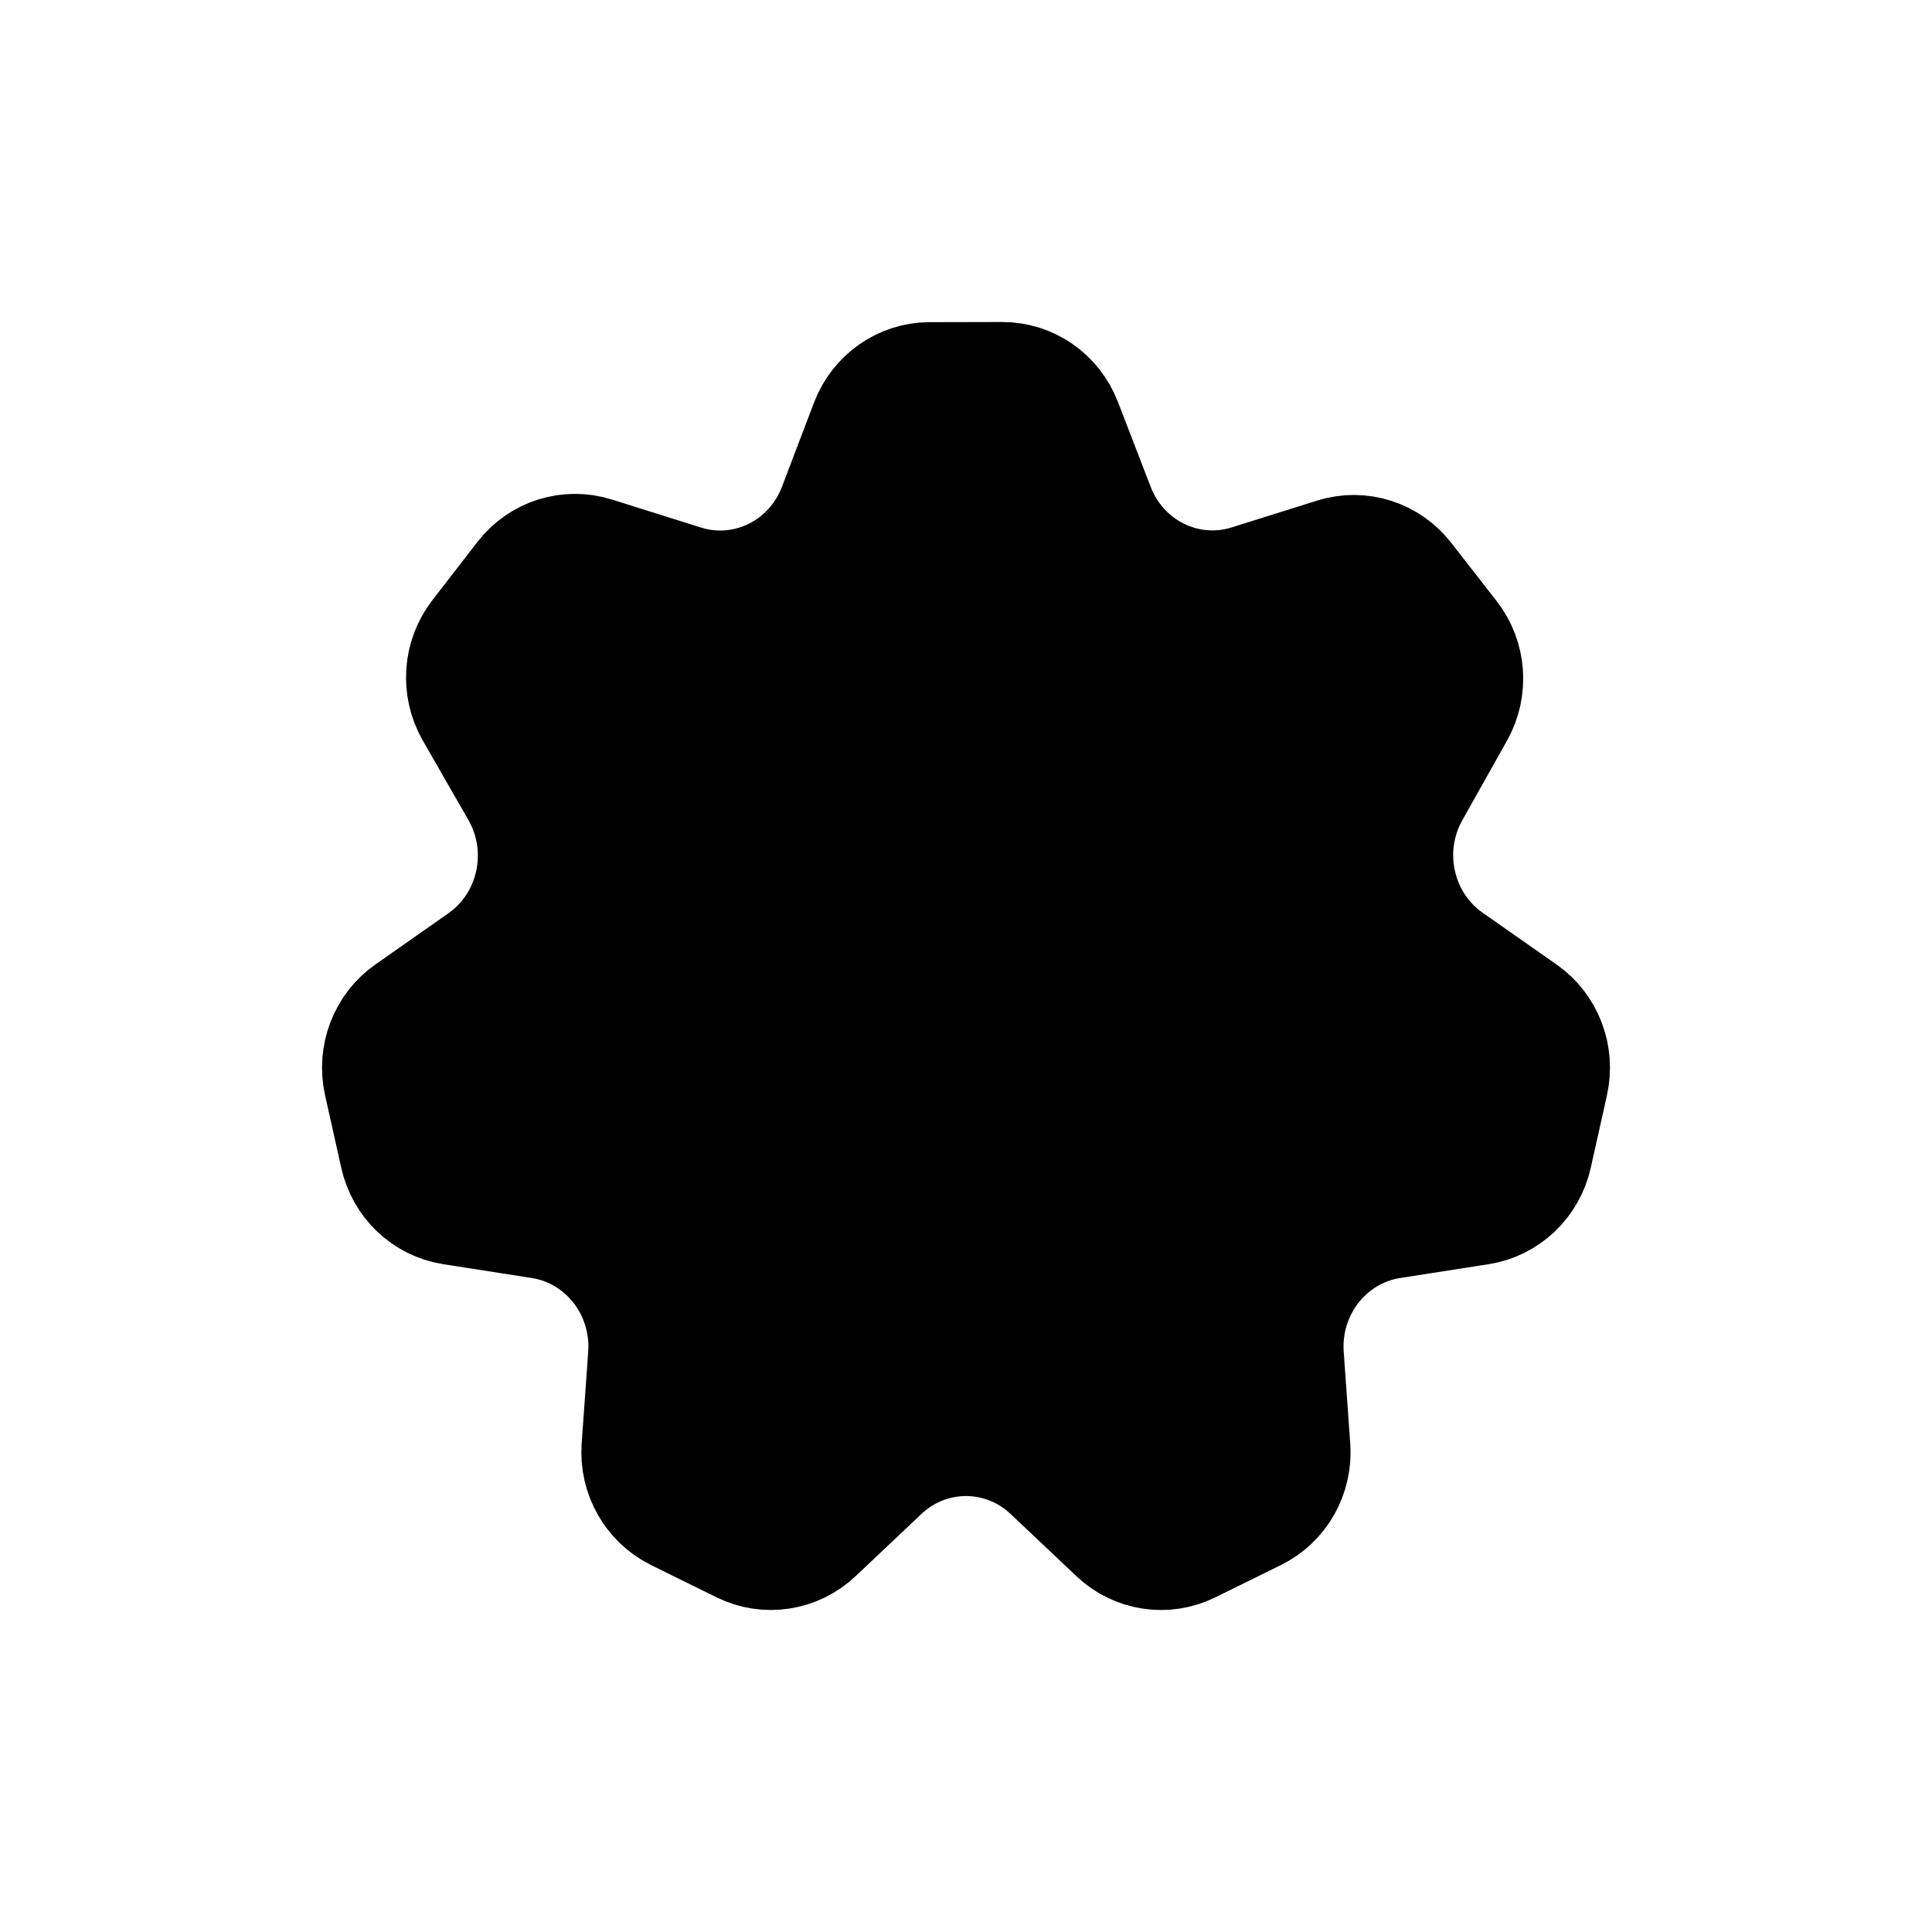 <svg width="24" height="24" viewBox="0 0 24 24">
<path d="M5.621 14.963L6.722 15.135C7.535 15.262 8.115 16.007 8.055 16.845L7.974 17.982C7.95 18.313 8.127 18.624 8.419 18.769L9.233 19.17C9.525 19.314 9.874 19.26 10.113 19.035L10.931 18.262C11.534 17.692 12.465 17.692 13.069 18.262L13.887 19.035C14.125 19.261 14.473 19.314 14.766 19.17L15.582 18.768C15.873 18.624 16.049 18.314 16.025 17.983L15.944 16.845C15.884 16.007 16.465 15.262 17.277 15.135L18.378 14.963C18.698 14.913 18.957 14.667 19.029 14.343L19.23 13.443C19.302 13.119 19.174 12.783 18.906 12.596L17.988 11.953C17.309 11.477 17.102 10.55 17.512 9.821L18.067 8.833C18.228 8.545 18.202 8.185 17.999 7.926L17.436 7.204C17.234 6.944 16.897 6.837 16.587 6.934L15.522 7.268C14.736 7.514 13.897 7.101 13.595 6.319L13.187 5.261C13.067 4.952 12.775 4.749 12.45 4.75L11.547 4.752C11.222 4.753 10.931 4.958 10.813 5.268L10.415 6.313C10.116 7.1 9.273 7.517 8.484 7.269L7.376 6.921C7.064 6.823 6.726 6.93 6.524 7.191L5.964 7.915C5.762 8.177 5.738 8.537 5.902 8.825L6.47 9.815C6.888 10.545 6.683 11.481 6.001 11.959L5.094 12.595C4.826 12.783 4.698 13.119 4.77 13.442L4.971 14.342C5.042 14.667 5.301 14.913 5.621 14.963Z" stroke="#000000" stroke-width="1.5" stroke-linecap="round" stroke-linejoin="round"/>
<path d="M13.591 10.409C14.47 11.287 14.47 12.713 13.591 13.591C12.713 14.47 11.287 14.47 10.409 13.591C9.53 12.713 9.53 11.287 10.409 10.409C11.287 9.53 12.713 9.53 13.591 10.409Z" stroke="#000000" stroke-width="1.5" stroke-linecap="round" stroke-linejoin="round" />
</svg>

